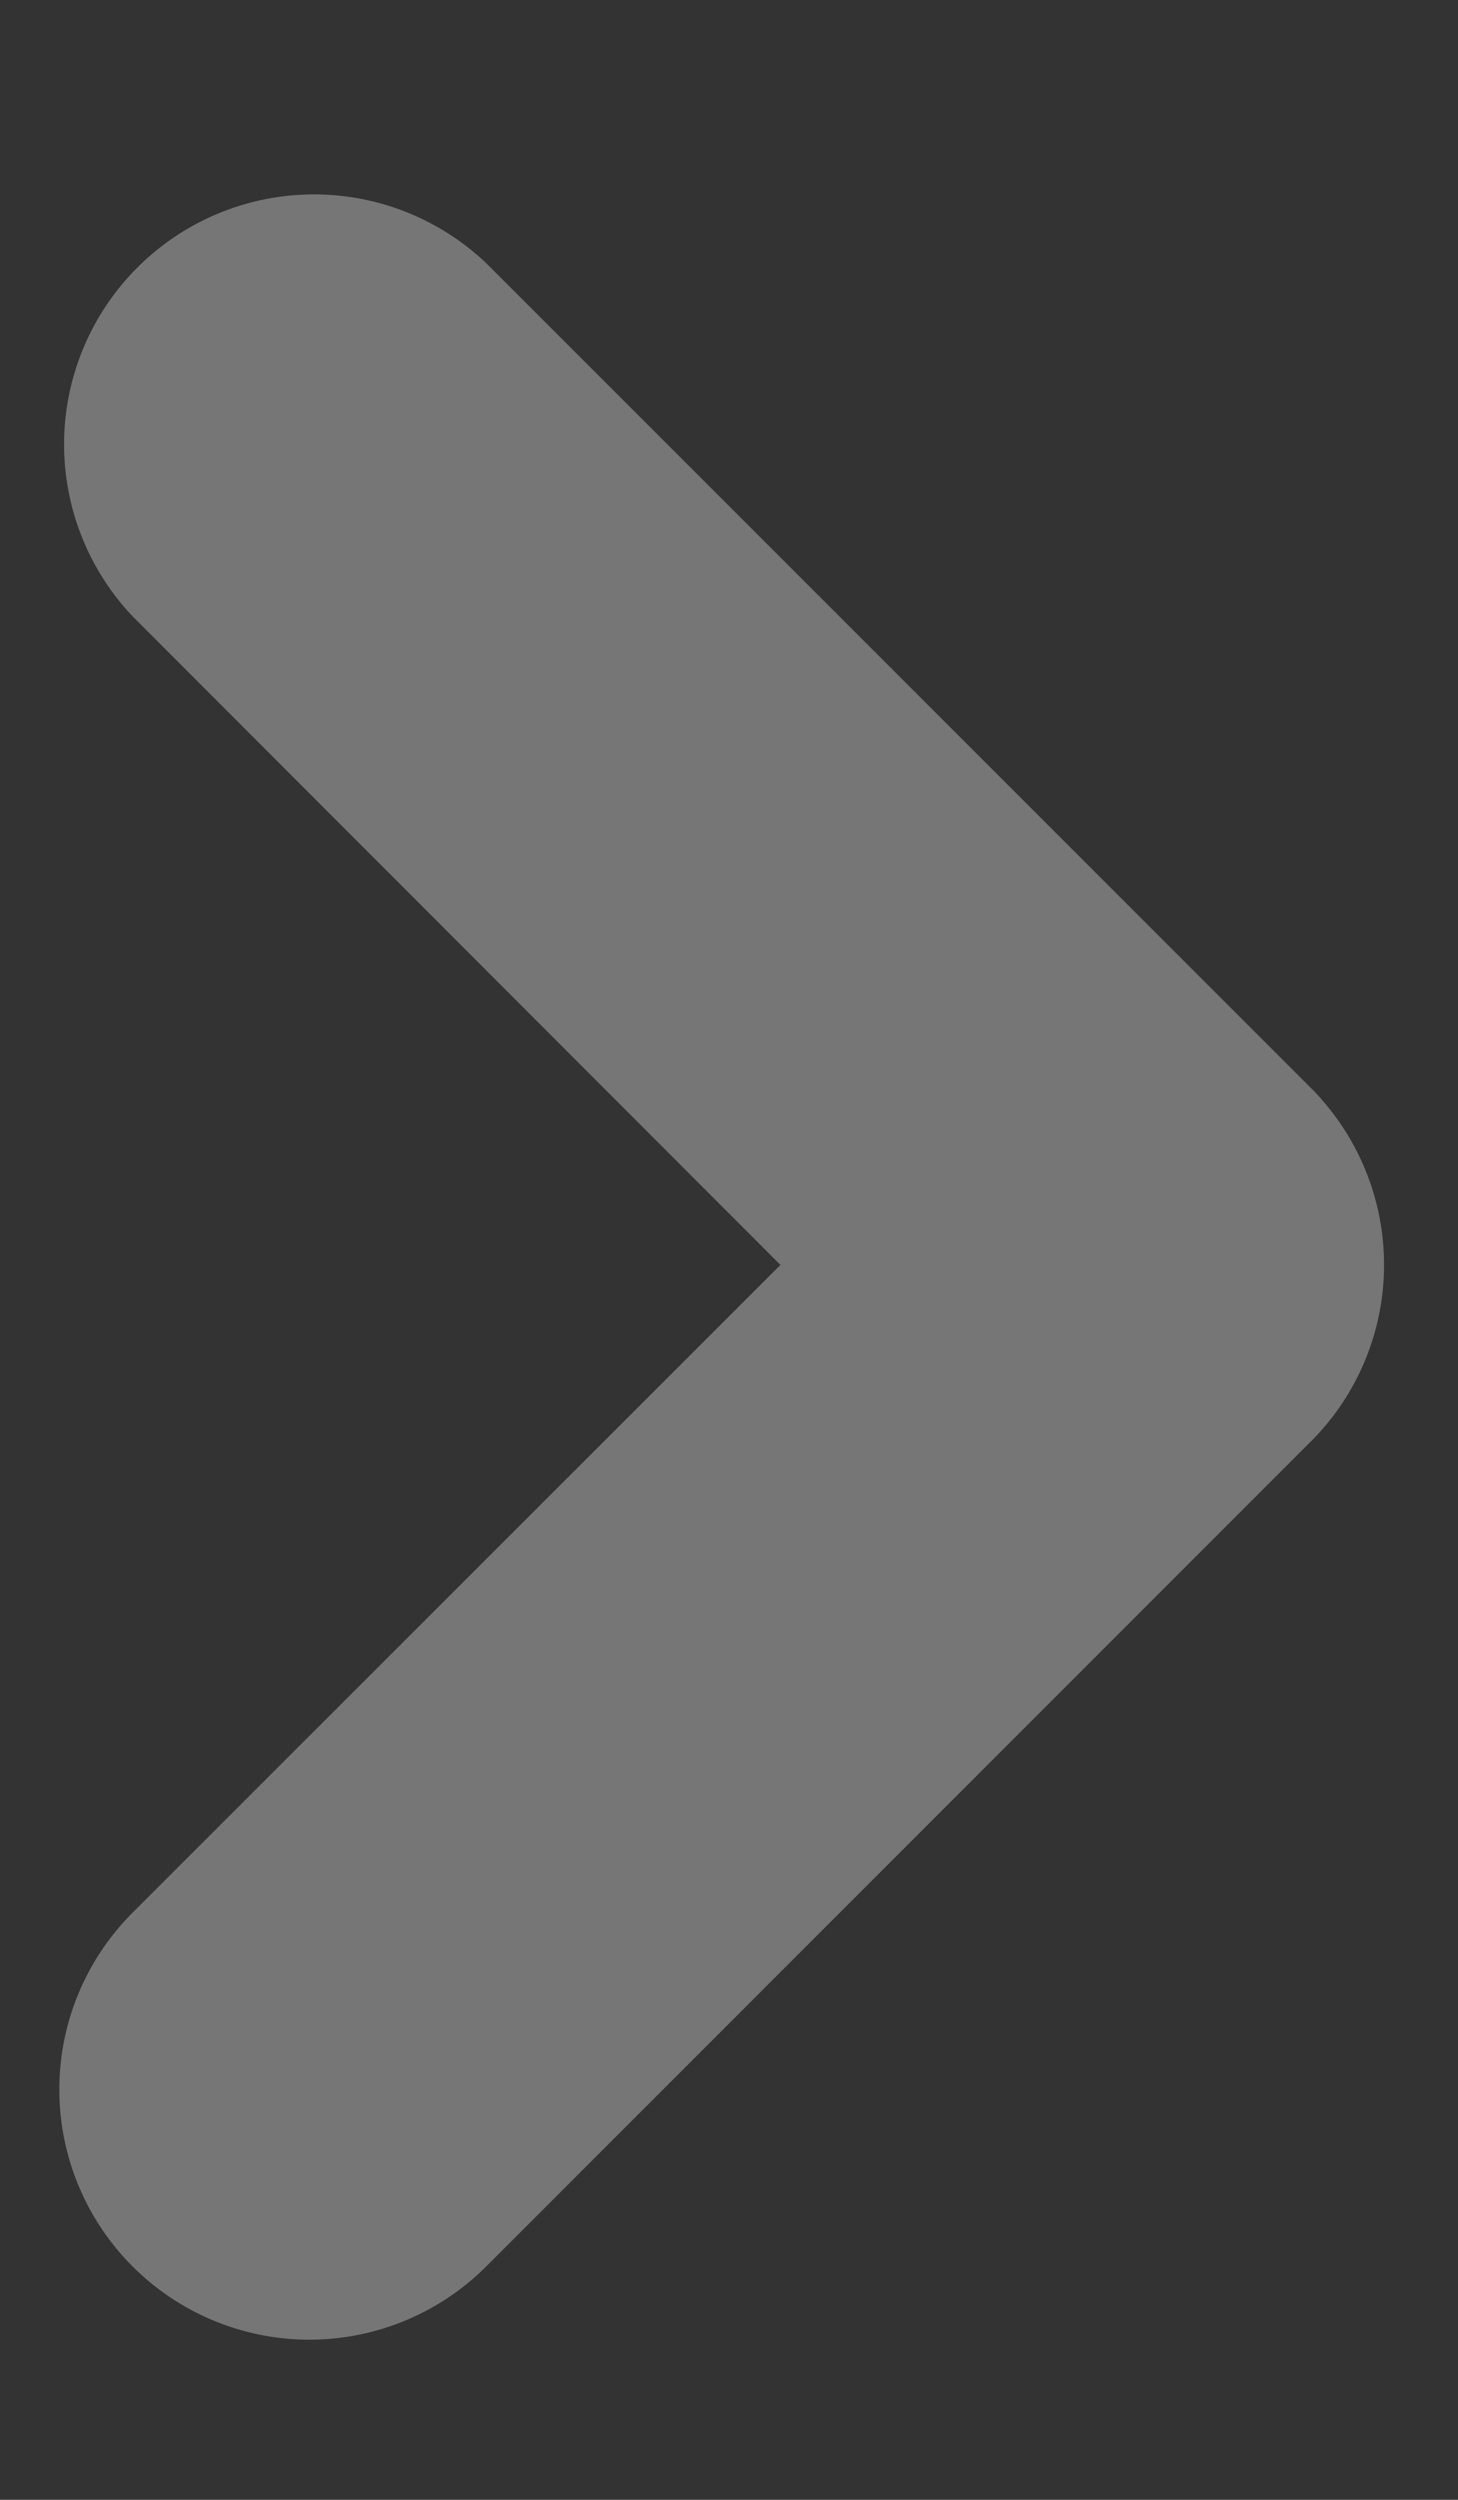 <svg xmlns="http://www.w3.org/2000/svg" width="7" height="12" fill="none"><rect width="100%" height="100%" fill="#333333" stroke="none"/><path fill="#fff" fill-opacity=".33" fill-rule="evenodd" d="M6.288 5.217a.993.993 0 0 1 .082.09 1.2 1.2 0 0 1-.095 1.631l-3.94 3.941A1.2 1.2 0 0 1 .636 9.182l3.111-3.11L.638 2.96a1.2 1.2 0 0 1 1.696-1.697l3.954 3.954Z" clip-rule="evenodd"/></svg>